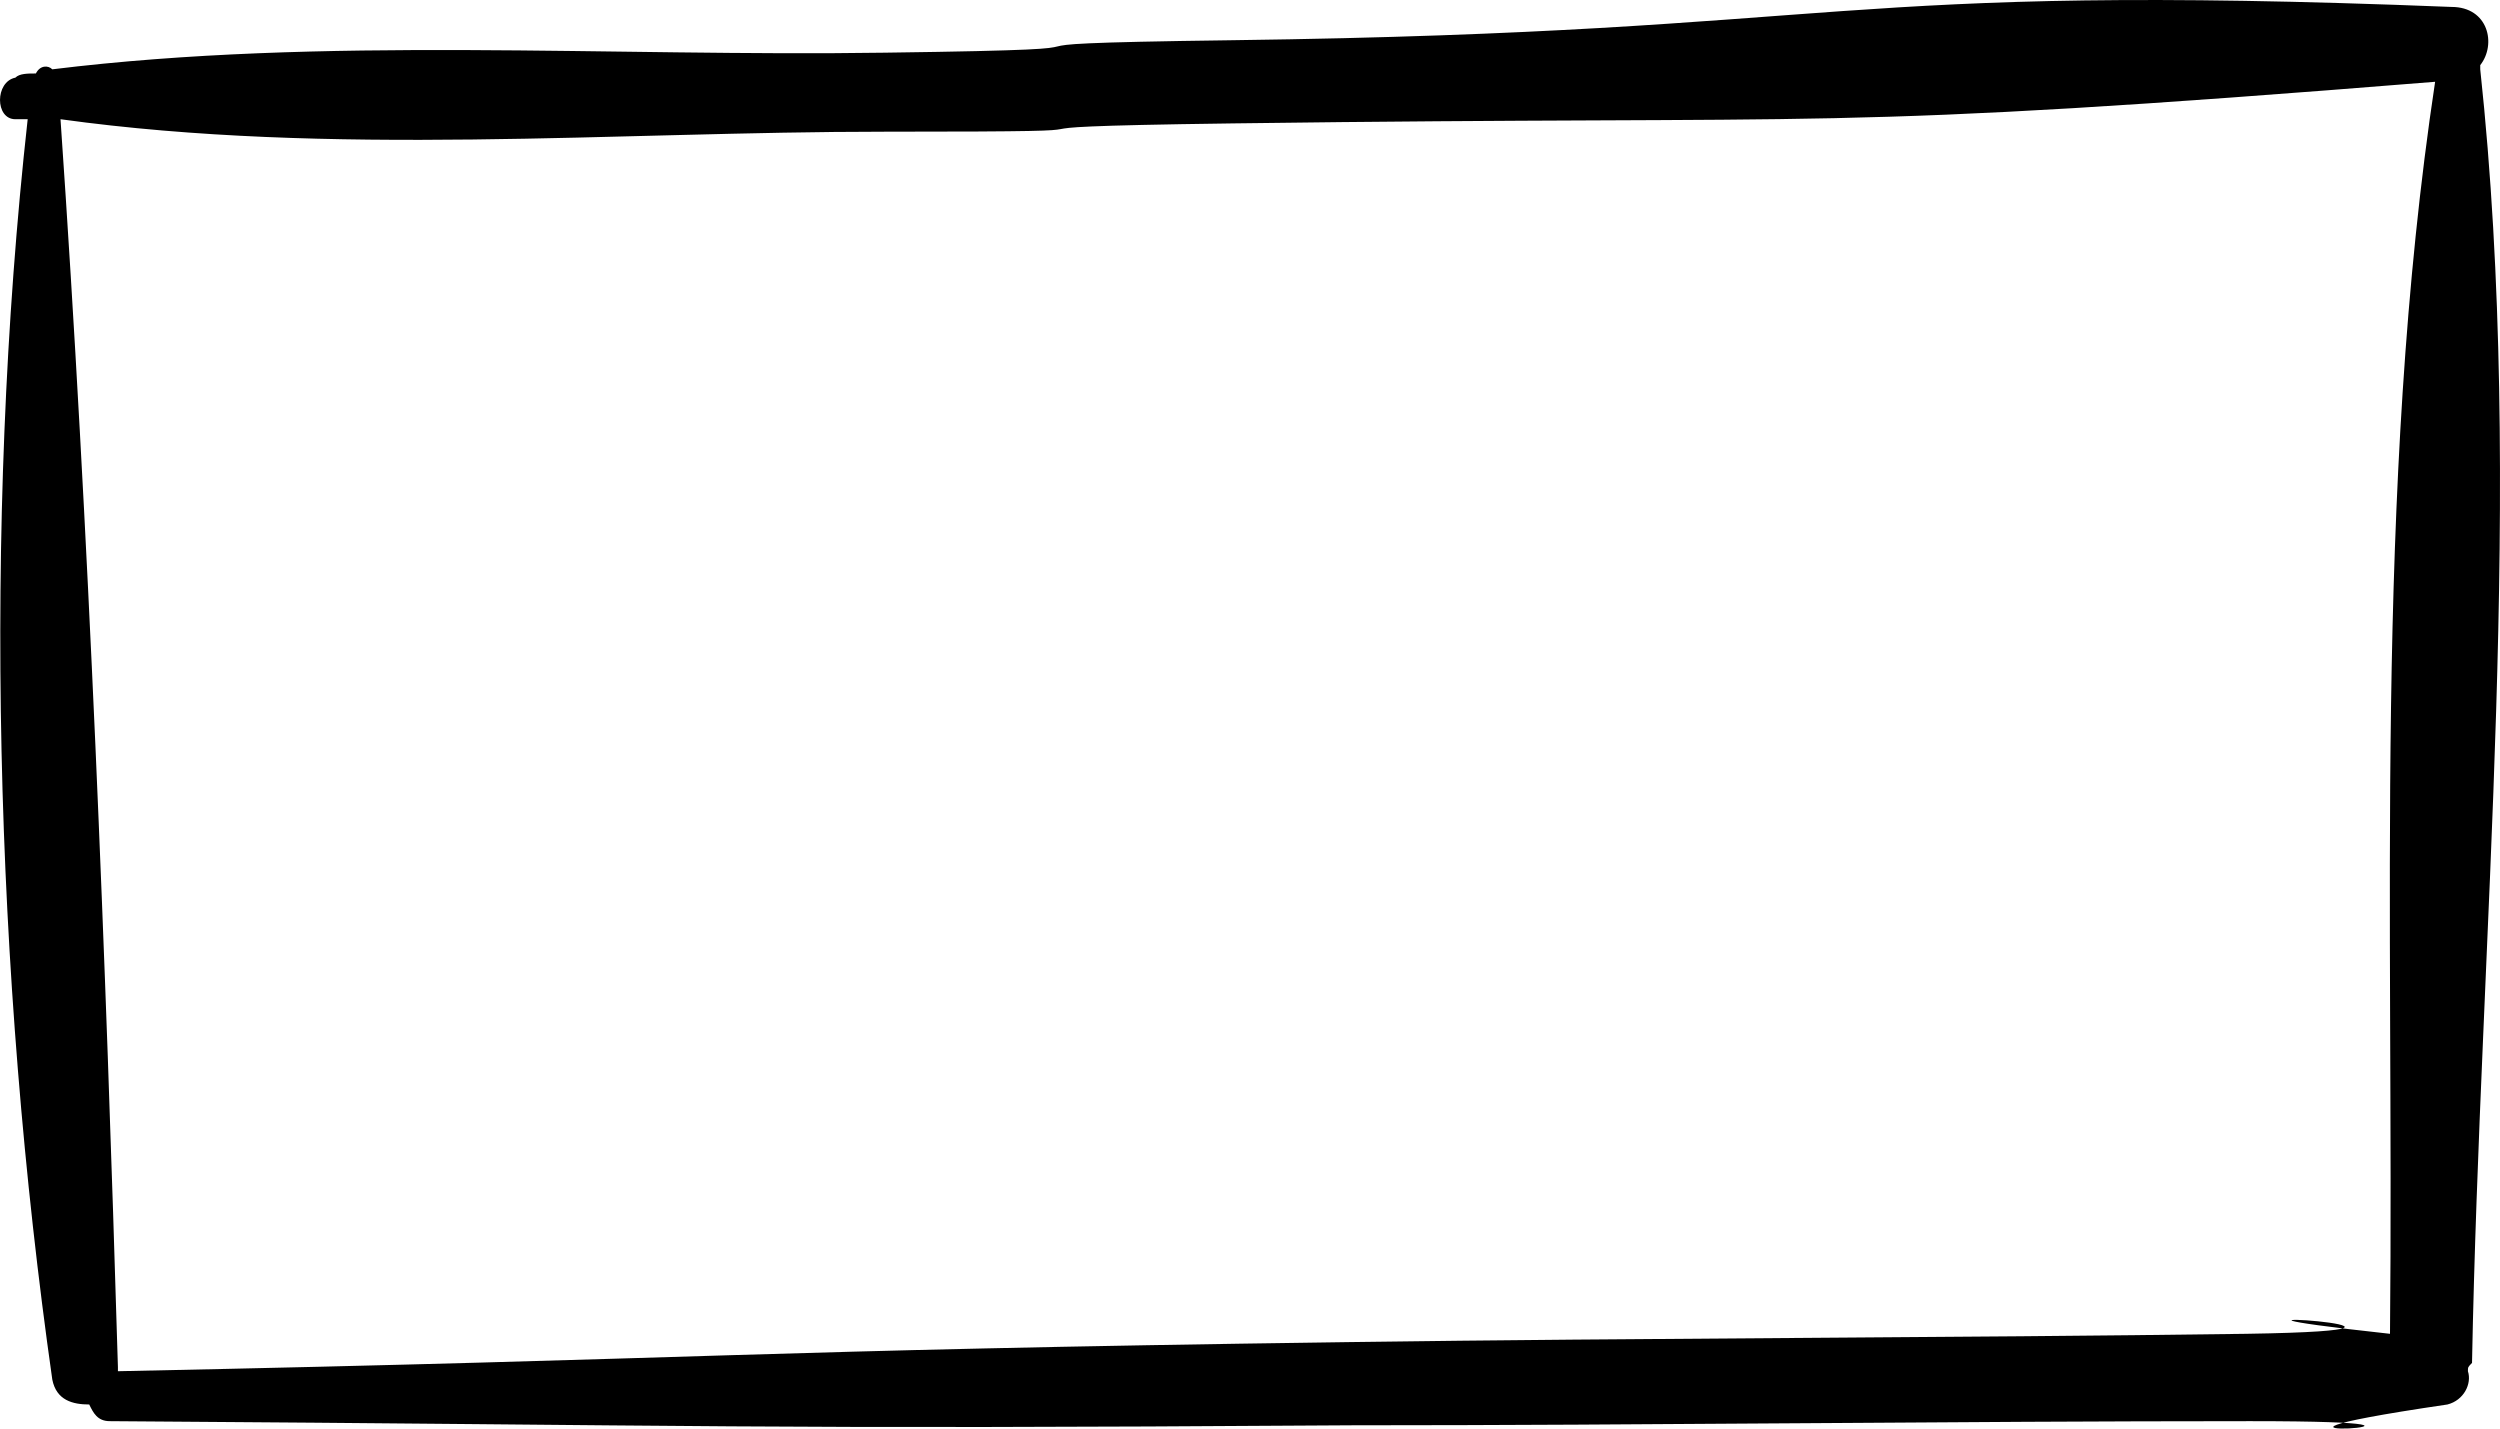 <svg width="84" height="48" viewBox="0 0 84 48" fill="none" xmlns="http://www.w3.org/2000/svg">
<path d="M83.336 2.329V2.189C83.887 1.49 83.612 0.233 82.371 0.233C61.285 -0.606 62.52 1.071 41.433 1.351C30.821 1.49 40.209 1.63 29.735 1.77C20.501 1.91 10.853 1.211 1.757 2.329C1.619 2.189 1.344 2.189 1.206 2.469C0.93 2.469 0.655 2.469 0.517 2.609C-0.172 2.748 -0.172 4.006 0.517 4.006C0.655 4.006 0.792 4.006 0.93 4.006C-0.586 17.702 -0.172 32.796 1.757 46.353C1.895 47.052 2.446 47.191 2.998 47.191C3.135 47.471 3.273 47.751 3.687 47.751C24.222 47.89 24.895 48.03 45.43 47.89C55.491 47.89 65.552 47.751 75.612 47.751C85.122 47.751 72.724 48.589 82.233 47.191C82.785 47.052 83.06 46.493 82.922 46.073C82.922 45.934 82.922 45.934 83.06 45.794C83.336 31.259 84.852 16.445 83.336 2.329ZM75.475 44.816C65.414 44.955 55.353 44.955 45.292 45.095C24.895 45.375 24.36 45.654 3.962 46.073V45.934C3.549 32.098 2.998 17.982 2.033 4.006C11.129 5.264 20.639 4.425 29.735 4.425C40.347 4.425 30.959 4.286 41.433 4.146C62.244 3.866 61.009 4.425 81.82 2.748C79.753 16.445 80.442 30.98 80.304 44.816C71.346 43.837 84.433 44.676 75.475 44.816Z" fill="black"/>
</svg>
